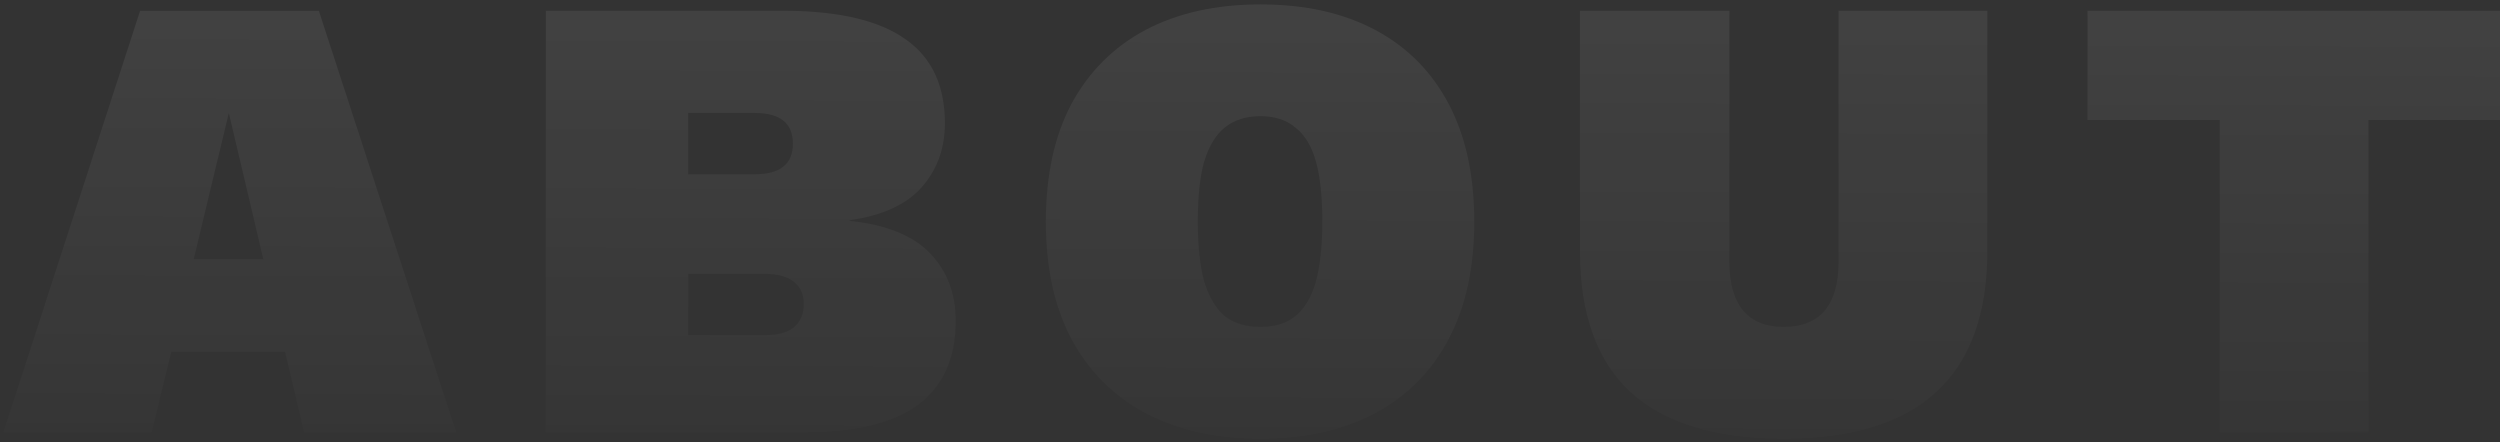 <svg width="509" height="90" viewBox="0 0 509 90" fill="none" xmlns="http://www.w3.org/2000/svg">
<rect x="0" y="0" width="509" height="90" fill="#333333" stroke="none"/>
<path d="M92.87 88H61.93L58.03 71.62H34.89L30.86 88H0.7L28.52 2.2H64.92L92.87 88ZM39.44 52.77H53.61L46.59 23L39.44 52.77ZM111.129 88V2.2H160.269C171.102 2.287 179.162 4.237 184.449 8.05C189.736 11.777 192.379 17.453 192.379 25.08C192.379 30.193 190.819 34.527 187.699 38.08C184.579 41.633 179.682 43.887 173.009 44.84V44.97C180.462 45.75 185.922 47.96 189.389 51.6C192.856 55.24 194.589 59.833 194.589 65.38C194.589 72.92 192.032 78.597 186.919 82.41C181.892 86.137 174.136 88 163.649 88H111.129ZM140.119 68.24H155.589C158.276 68.24 160.269 67.72 161.569 66.68C162.956 65.553 163.649 63.95 163.649 61.87C163.649 59.877 162.956 58.36 161.569 57.32C160.269 56.28 158.276 55.76 155.589 55.76H140.119V68.24ZM140.119 35.48H153.639C158.839 35.48 161.439 33.4 161.439 29.24C161.439 25.08 158.839 23 153.639 23H140.119V35.48ZM256.612 0.9C265.712 0.9 273.512 2.633 280.012 6.1C286.512 9.567 291.495 14.593 294.962 21.18C298.429 27.767 300.162 35.74 300.162 45.1C300.162 54.46 298.429 62.433 294.962 69.02C291.495 75.607 286.512 80.633 280.012 84.1C273.512 87.567 265.712 89.3 256.612 89.3C247.599 89.3 239.799 87.567 233.212 84.1C226.712 80.633 221.685 75.607 218.132 69.02C214.665 62.433 212.932 54.46 212.932 45.1C212.932 35.74 214.665 27.767 218.132 21.18C221.685 14.593 226.712 9.567 233.212 6.1C239.799 2.633 247.599 0.9 256.612 0.9ZM256.612 23.65C253.665 23.65 251.239 24.43 249.332 25.99C247.512 27.463 246.125 29.76 245.172 32.88C244.305 36 243.872 40.073 243.872 45.1C243.872 50.04 244.305 54.113 245.172 57.32C246.125 60.44 247.512 62.78 249.332 64.34C251.239 65.813 253.665 66.55 256.612 66.55C259.559 66.55 261.942 65.813 263.762 64.34C265.669 62.78 267.055 60.44 267.922 57.32C268.789 54.113 269.222 50.04 269.222 45.1C269.222 40.073 268.789 36 267.922 32.88C267.055 29.76 265.669 27.463 263.762 25.99C261.942 24.43 259.559 23.65 256.612 23.65ZM404.619 2.2V51.08C404.619 63.907 401.152 73.483 394.219 79.81C387.372 86.137 377.016 89.3 363.149 89.3C349.282 89.3 338.882 86.137 331.949 79.81C325.102 73.483 321.679 63.907 321.679 51.08V2.2H352.099V53.42C352.099 57.753 353.052 61.047 354.959 63.3C356.866 65.467 359.596 66.55 363.149 66.55C366.789 66.55 369.562 65.467 371.469 63.3C373.376 61.047 374.329 57.753 374.329 53.42V2.2H404.619ZM508.998 2.2V24.43H482.218V88H451.928V24.43H425.018V2.2H508.998Z" fill="url(#paint0_linear_342_2)" fill-opacity="0.9"/>
<defs>
<linearGradient id="paint0_linear_342_2" x1="266.878" y1="-554.5" x2="264.664" y2="107.996" gradientUnits="userSpaceOnUse">
<stop stop-color="white" stop-opacity="0.48"/>
<stop offset="1" stop-color="white" stop-opacity="0"/>
</linearGradient>
</defs>
</svg>
